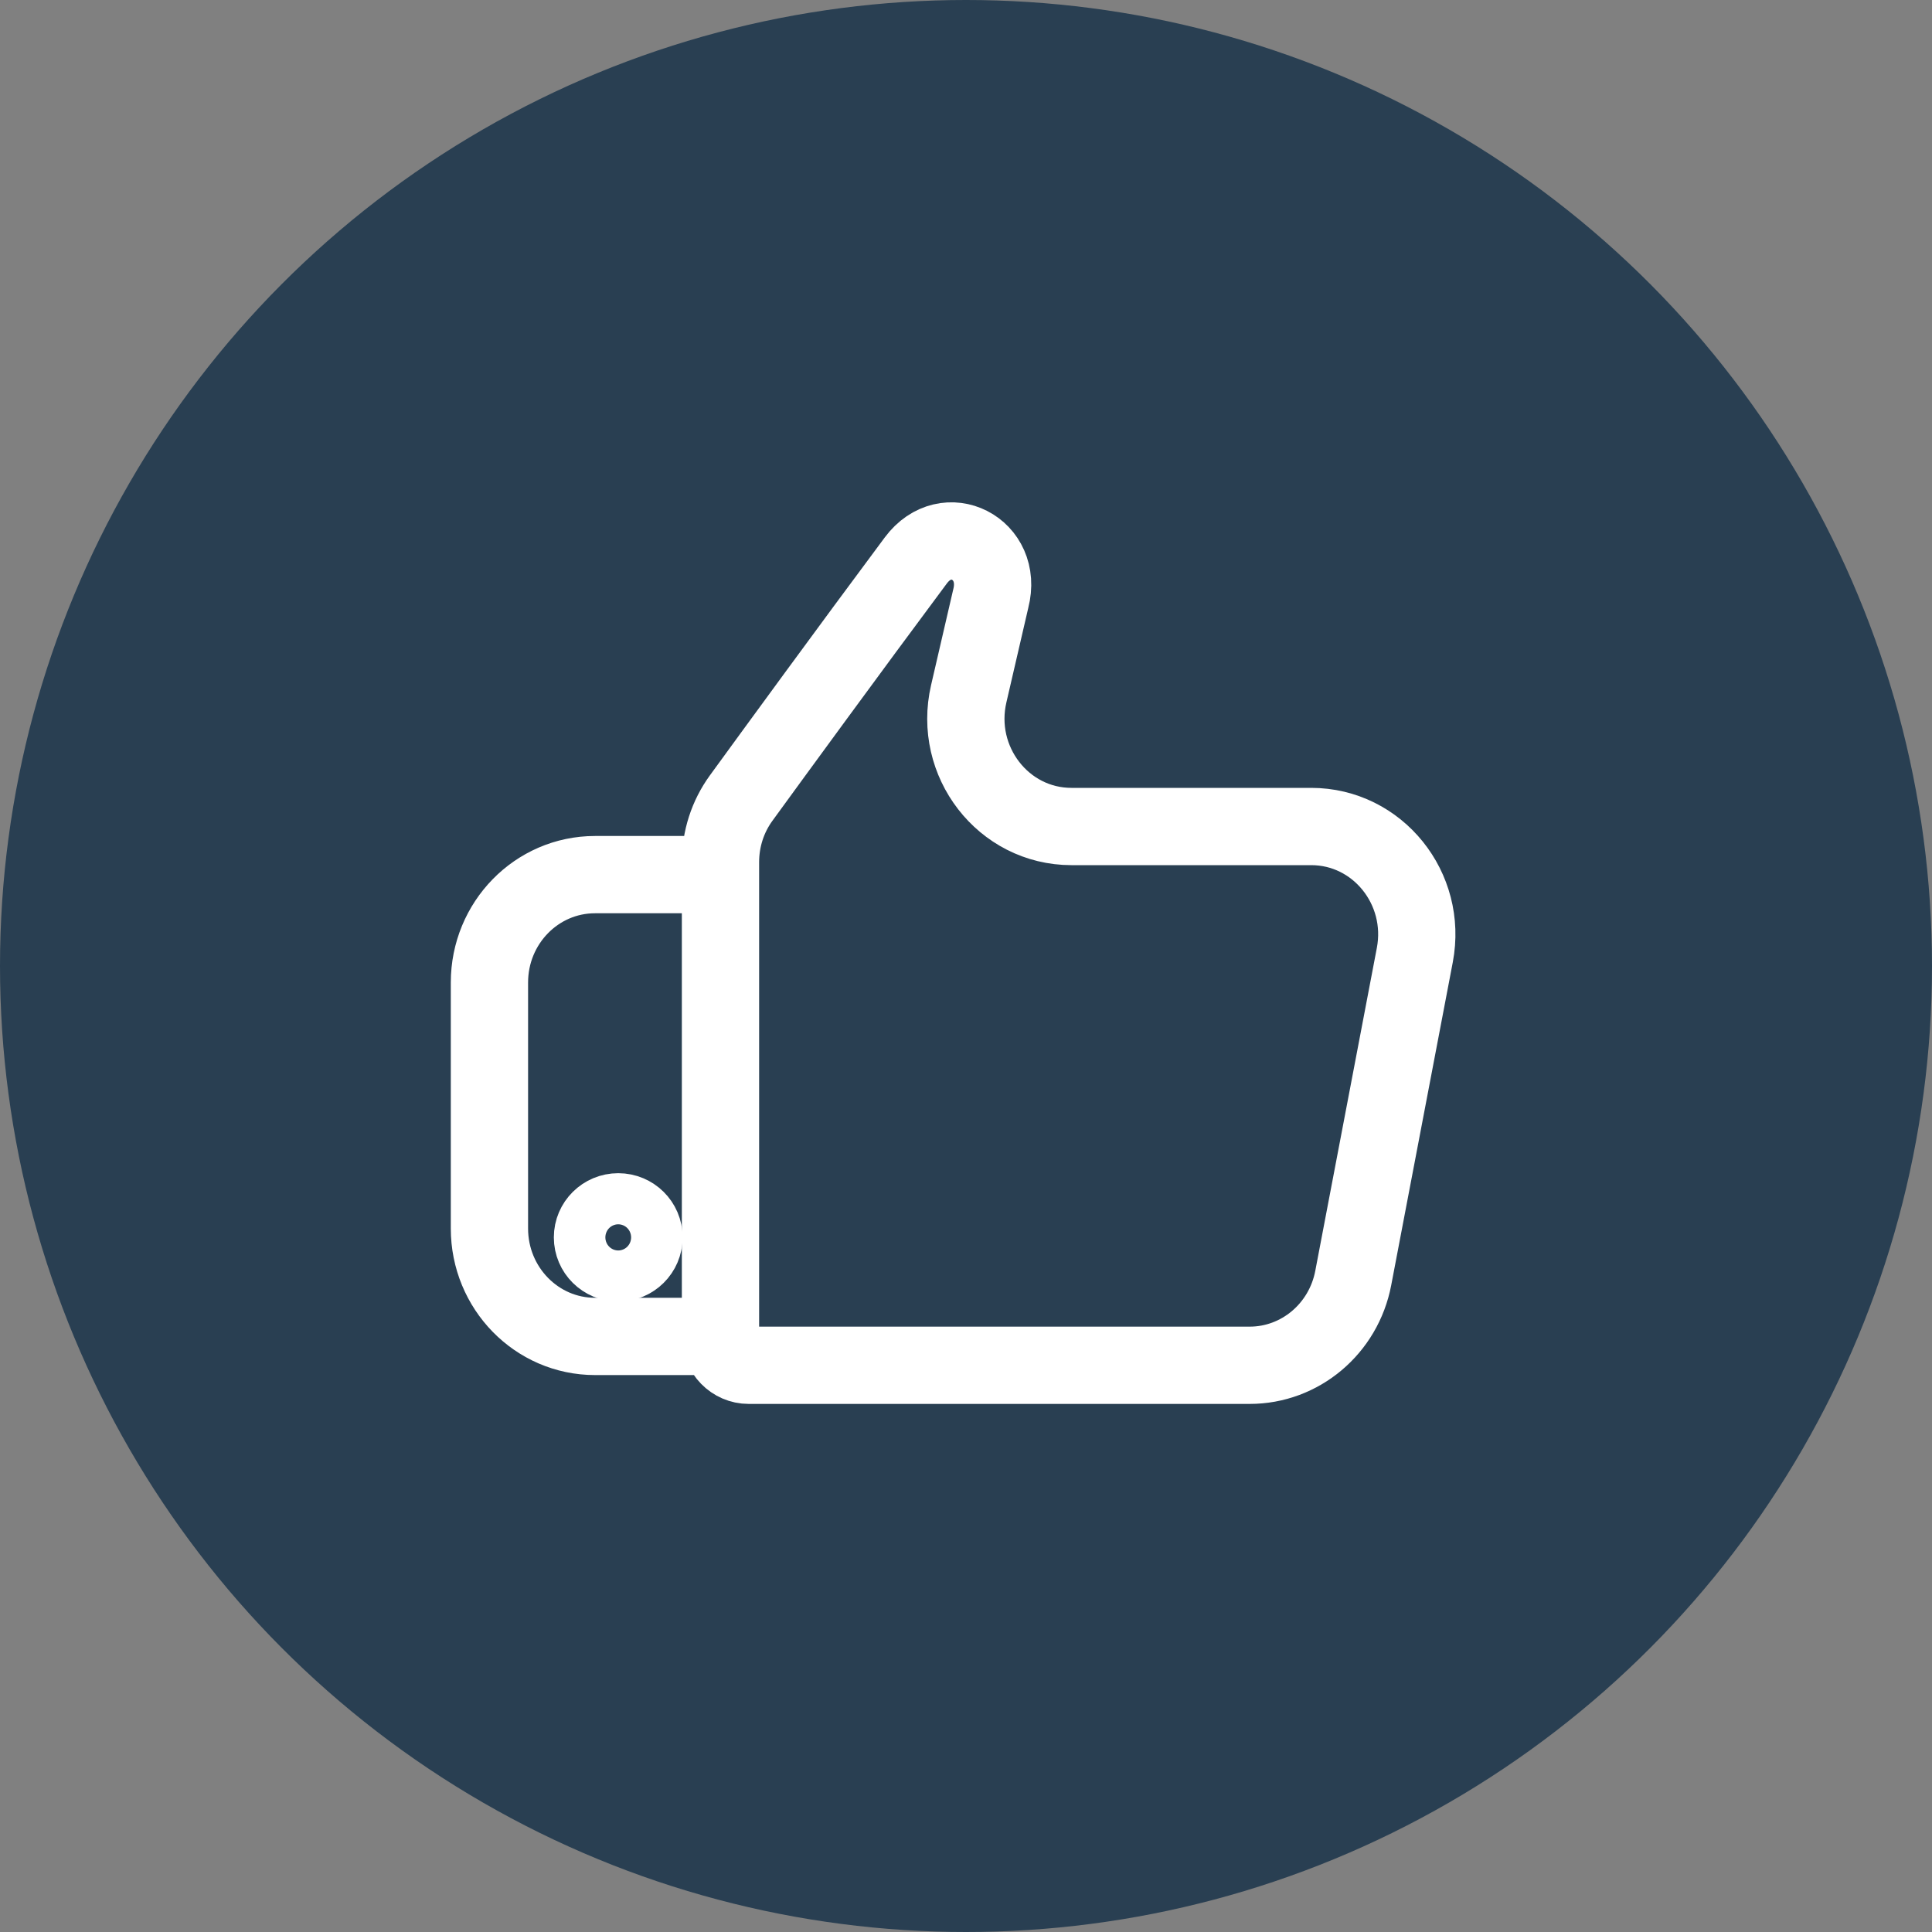 <svg width="75" height="75" viewBox="0 0 75 75" fill="none" xmlns="http://www.w3.org/2000/svg">
<rect x="0" y="0" width="75" height="75" fill="#808080" stroke="none"/>
<circle cx="37.5" cy="37.5" r="37.5" fill="#293F52"/>
<path d="M27.969 33.953V33.468C27.969 32.57 28.247 31.703 28.771 30.982C30.116 29.134 32.937 25.267 35.552 21.756C36.741 20.16 38.962 21.299 38.461 23.239L37.606 26.932C36.997 29.562 38.949 32.085 41.593 32.085H50.901C53.479 32.085 55.416 34.489 54.923 37.075L52.533 49.612C52.158 51.58 50.472 53 48.512 53H29.065C28.46 53 27.969 52.498 27.969 51.88M27.969 33.953H23.097C20.834 33.953 19 35.828 19 38.141V47.691C19 50.004 20.834 51.88 23.097 51.88H27.969M27.969 33.953V51.88" stroke="white" stroke-width="3" stroke-linejoin="round"/>
<ellipse cx="24" cy="48.035" rx="1" ry="0.992" stroke="white" stroke-width="3"/>
</svg>
